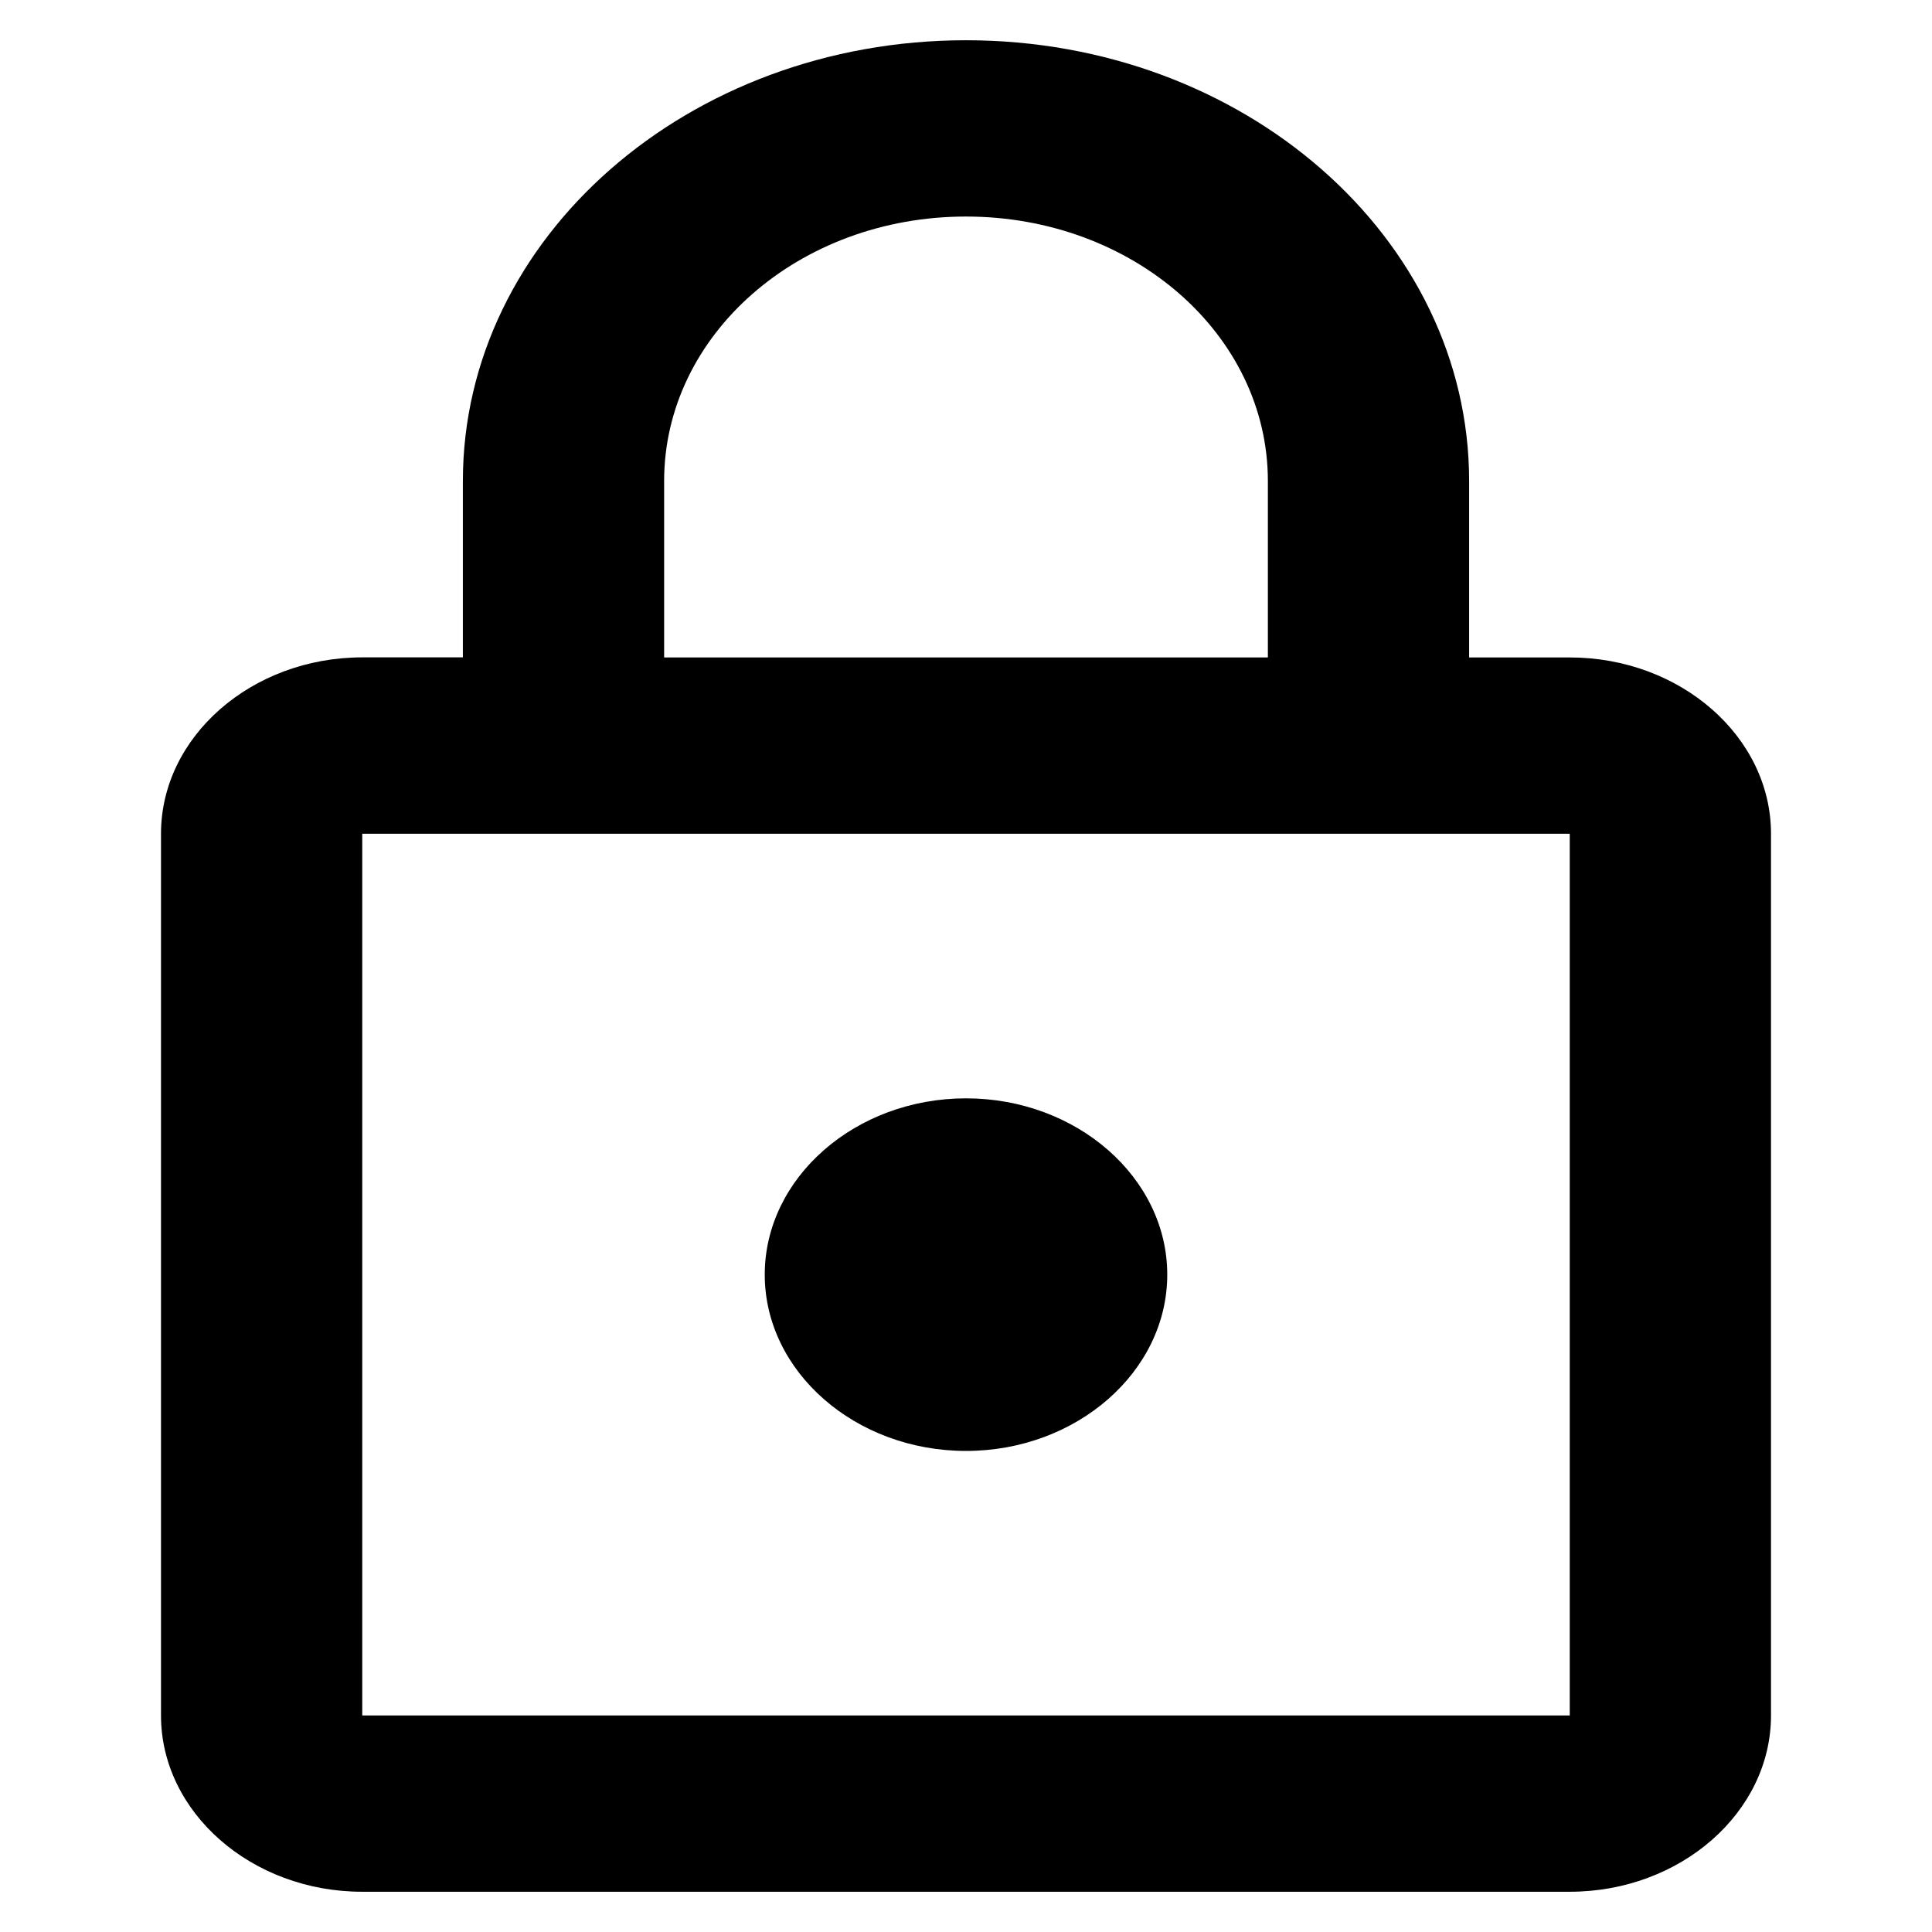 <?xml version="1.0" encoding="UTF-8" standalone="no"?>
<svg
   xmlns:dc="http://purl.org/dc/elements/1.1/"
   xmlns:cc="http://creativecommons.org/ns#"
   xmlns:rdf="http://www.w3.org/1999/02/22-rdf-syntax-ns#"
   xmlns:svg="http://www.w3.org/2000/svg"
   xmlns="http://www.w3.org/2000/svg"
   xmlns:sodipodi="http://sodipodi.sourceforge.net/DTD/sodipodi-0.dtd"
   xmlns:inkscape="http://www.inkscape.org/namespaces/inkscape"
   width="24"
   height="24"
   viewBox="0 0 24 24"
   version="1.1"
   id="svg925"
   sodipodi:docname="lock.svg"
   inkscape:version="0.92.3 (d244b95, 2018-08-02)">
  <defs
     id="defs929" />
  <sodipodi:namedview
     pagecolor="#ffffff"
     bordercolor="#666666"
     borderopacity="1"
     objecttolerance="10"
     gridtolerance="10"
     guidetolerance="10"
     inkscape:pageopacity="0"
     inkscape:pageshadow="2"
     inkscape:window-width="943"
     inkscape:window-height="480"
     id="namedview927"
     showgrid="false"
     inkscape:zoom="9.8333333"
     inkscape:cx="12"
     inkscape:cy="12"
     inkscape:window-x="2563"
     inkscape:window-y="209"
     inkscape:window-maximized="0"
     inkscape:current-layer="svg925" />
  <g
     fill="none"
     id="g921">
    <path
       d="M0 0h24v24H0V0z"
       id="path917" />
    <path
       opacity=".87"
       d="M0 0h24v24H0V0z"
       id="path919" />
  </g>
  <path
     d="M 19.5,8.167 H 18.25 V 5.976 c 0,-3.023 -2.8,-5.476 -6.25,-5.476 -3.45,0 -6.25,2.453 -6.25,5.476 v 2.19 h -1.25 C 3.125,8.167 2,9.152 2,10.357 V 21.31 C 2,22.514 3.125,23.5 4.5,23.5 H 19.5 c 1.375,0 2.5,-0.986 2.5,-2.19 V 10.357 c 0,-1.205 -1.125,-2.19 -2.5,-2.19 z M 8.25,5.976 c 0,-1.818 1.675,-3.286 3.75,-3.286 2.075,0 3.75,1.468 3.75,3.286 V 8.167 H 8.25 Z M 19.5,21.31 H 4.5 V 10.357 H 19.5 Z M 12,18.024 c 1.375,0 2.5,-0.986 2.5,-2.19 0,-1.205 -1.125,-2.19 -2.5,-2.19 -1.375,0 -2.5,0.986 -2.5,2.19 0,1.205 1.125,2.19 2.5,2.19 z"
     id="path923"
     inkscape:connector-curvature="0"
     style="stroke-width:1.17" />
</svg>
